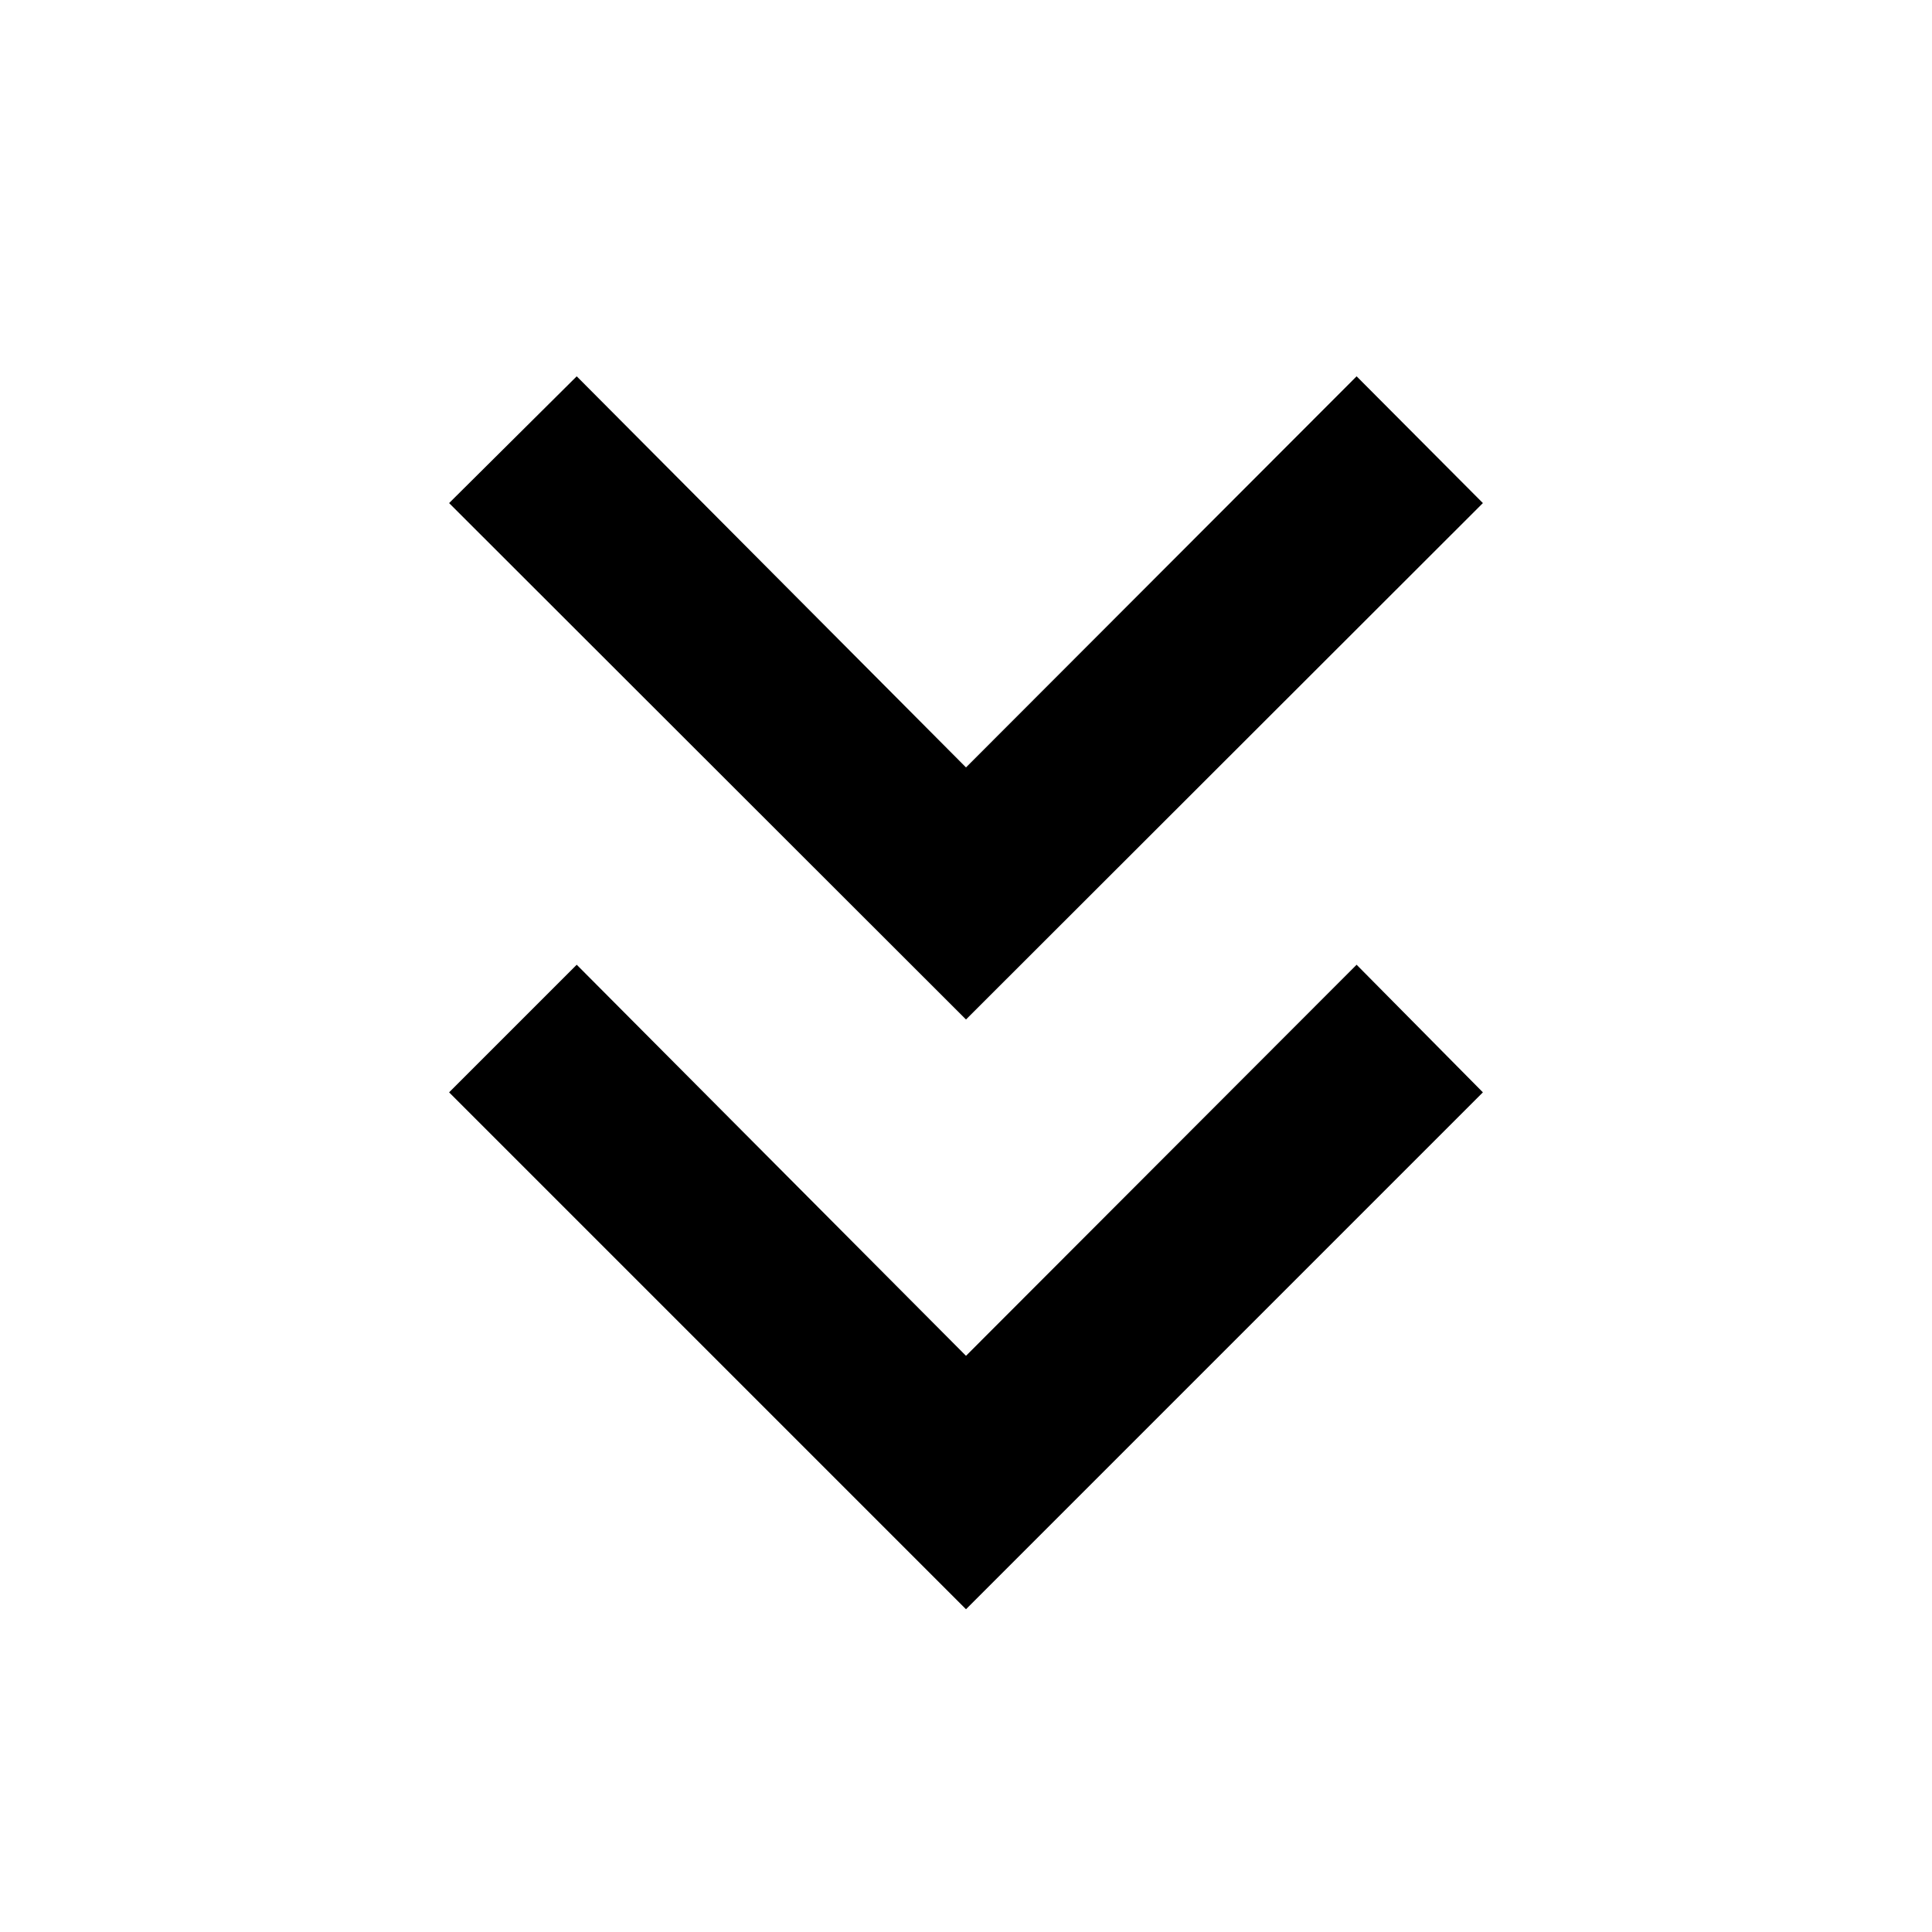 <svg xmlns="http://www.w3.org/2000/svg" height="40" viewBox="0 -960 960 960" width="40"><path d="M480-160.38 223.16-417.22l63.41-63.41L480-286.3l194.09-194.33 62.75 63.41L480-160.38Zm0-293.04-256.84-256.6 63.41-62.99L480-578.67l194.09-194.34 62.75 62.99L480-453.42Z"/></svg>